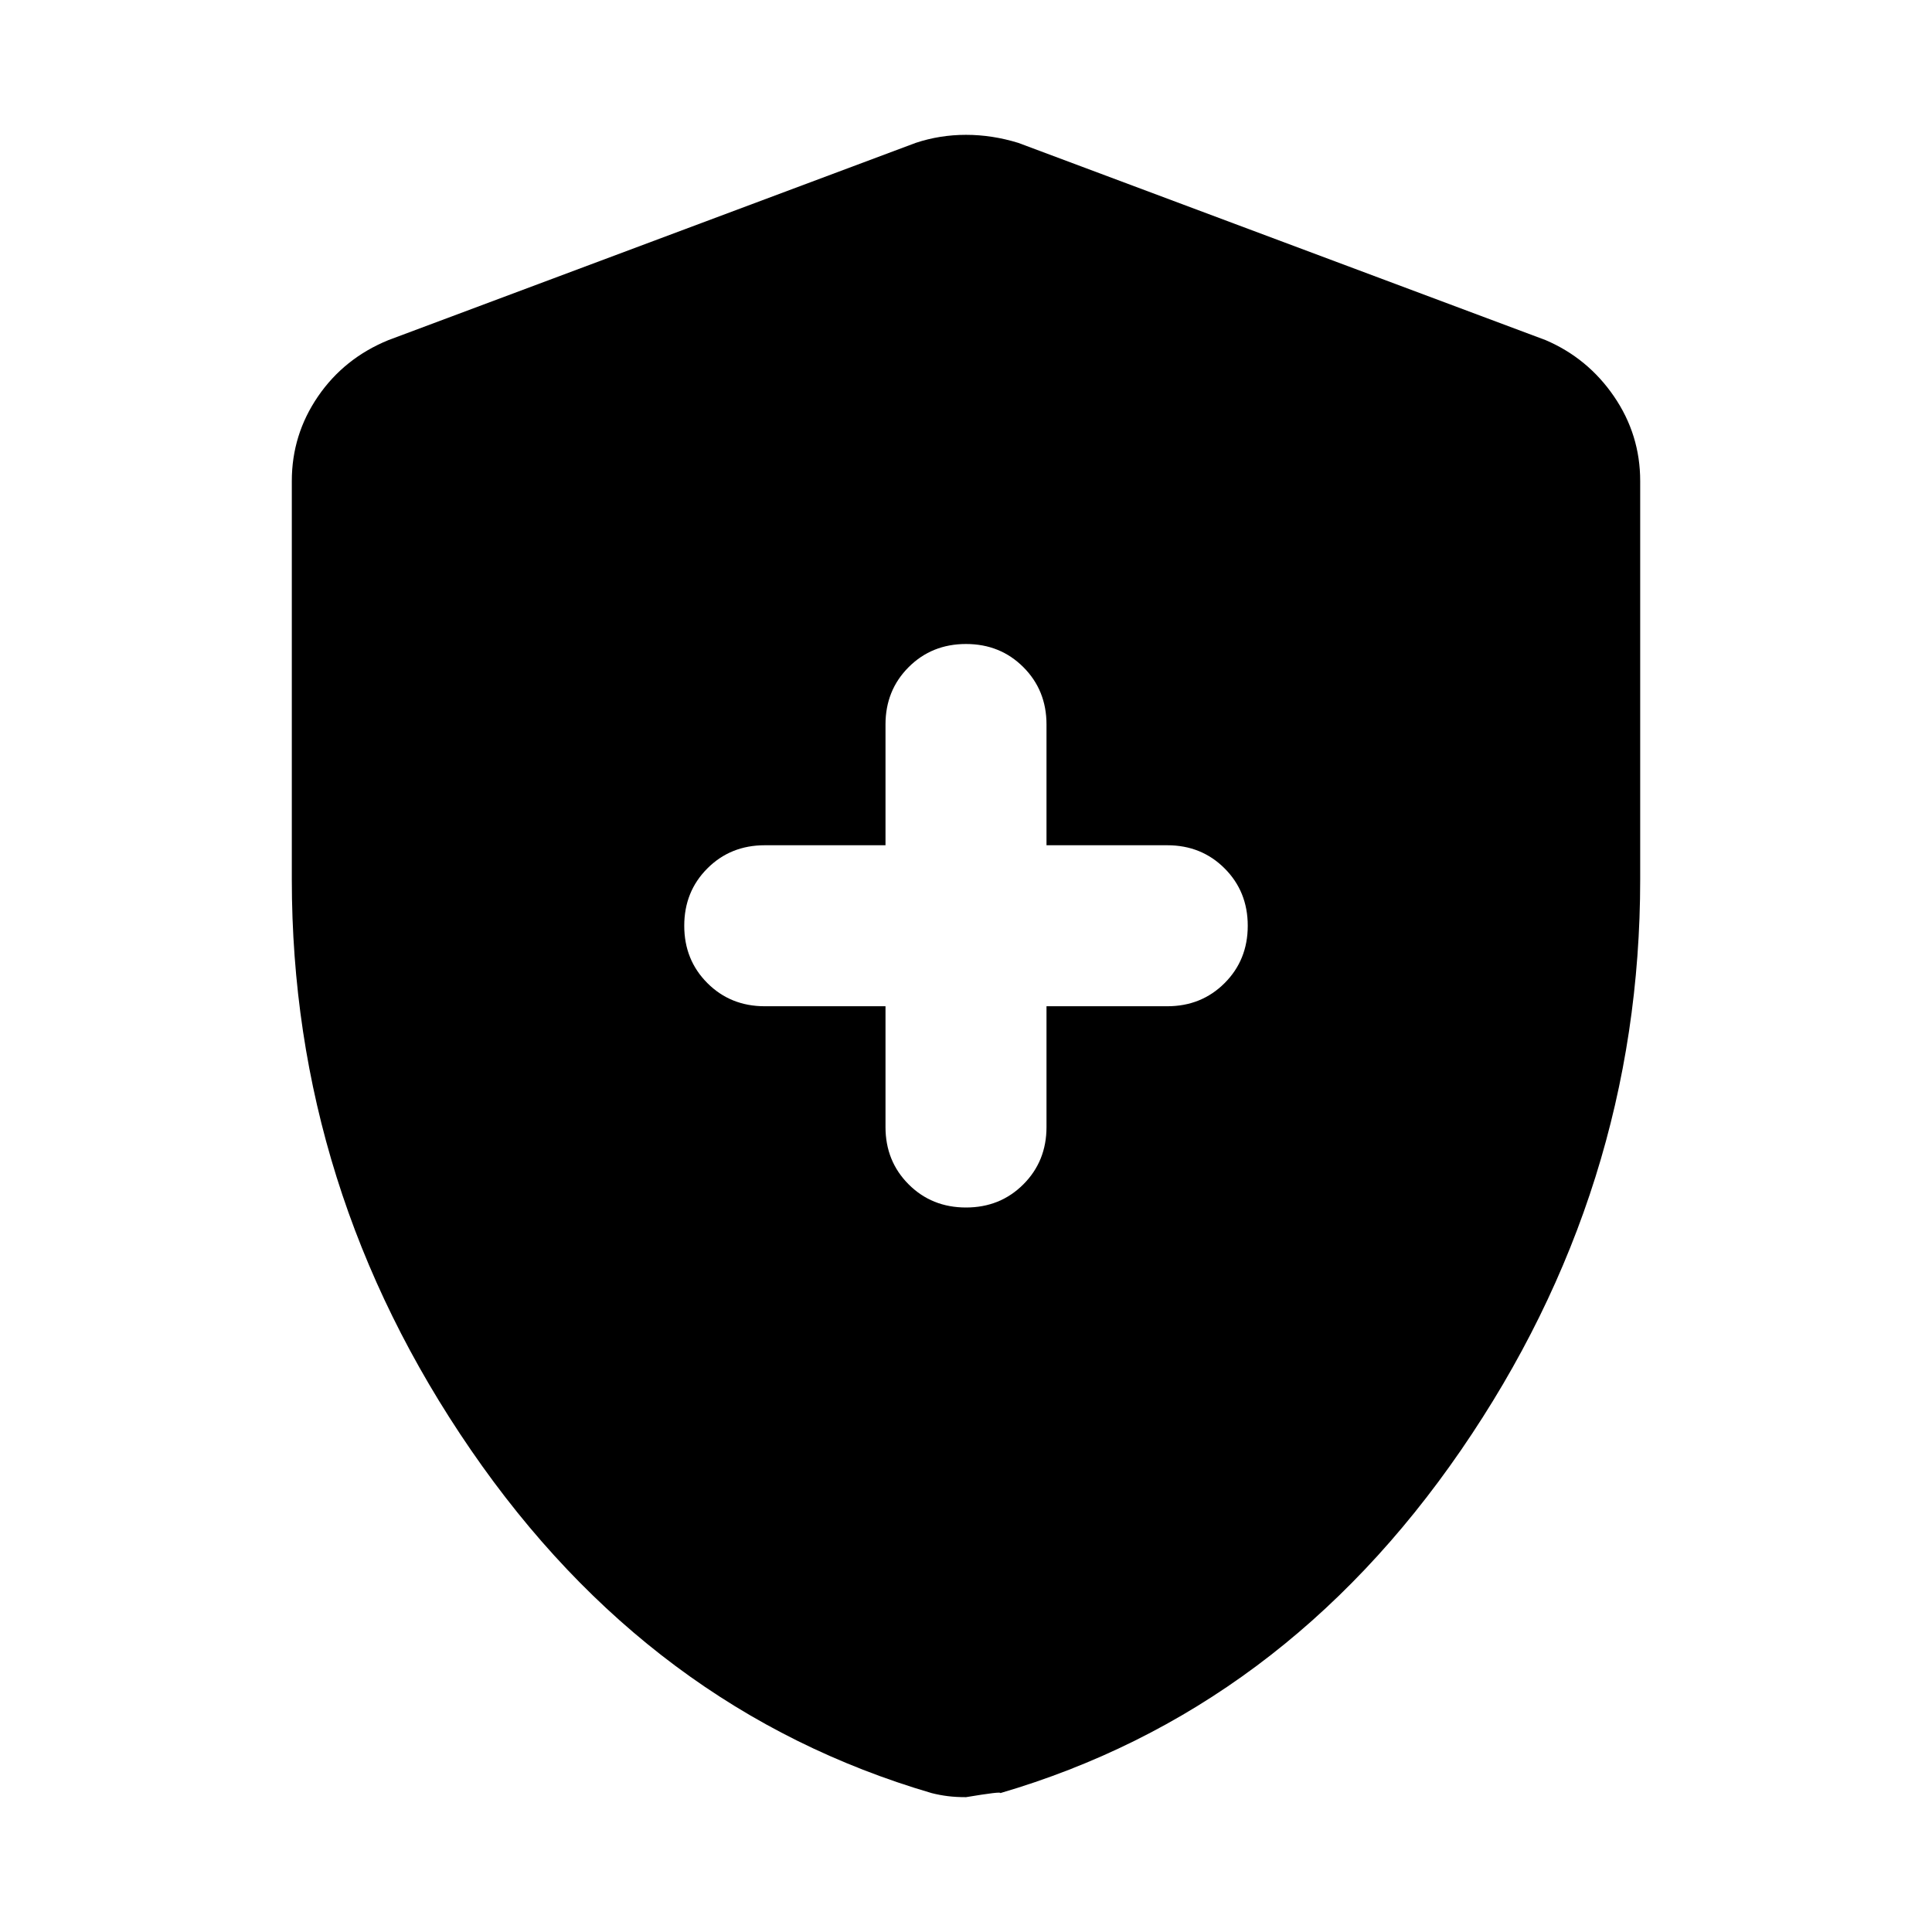 <svg xmlns="http://www.w3.org/2000/svg" height="48" width="48"><path d="M24 30q.85 0 1.425-.575Q26 28.85 26 28v-3h3q.85 0 1.425-.575Q31 23.85 31 23q0-.85-.575-1.425Q29.85 21 29 21h-3v-3q0-.85-.575-1.425Q24.85 16 24 16q-.85 0-1.425.575Q22 17.15 22 18v3h-3q-.85 0-1.425.575Q17 22.15 17 23q0 .85.575 1.425Q18.15 25 19 25h3v3q0 .85.575 1.425Q23.15 30 24 30Zm0 14.65q-.25 0-.45-.025t-.4-.075q-7-2.05-11.45-8.525Q7.25 29.55 7.25 21.85v-9.9q0-1.15.65-2.1.65-.95 1.75-1.4l13.1-4.9q.6-.2 1.25-.2t1.3.2l13.1 4.9q1.05.45 1.7 1.4.65.95.65 2.1v9.9q0 7.7-4.45 14.175-4.45 6.475-11.45 8.525.05-.05-.85.1Z"/></svg>
